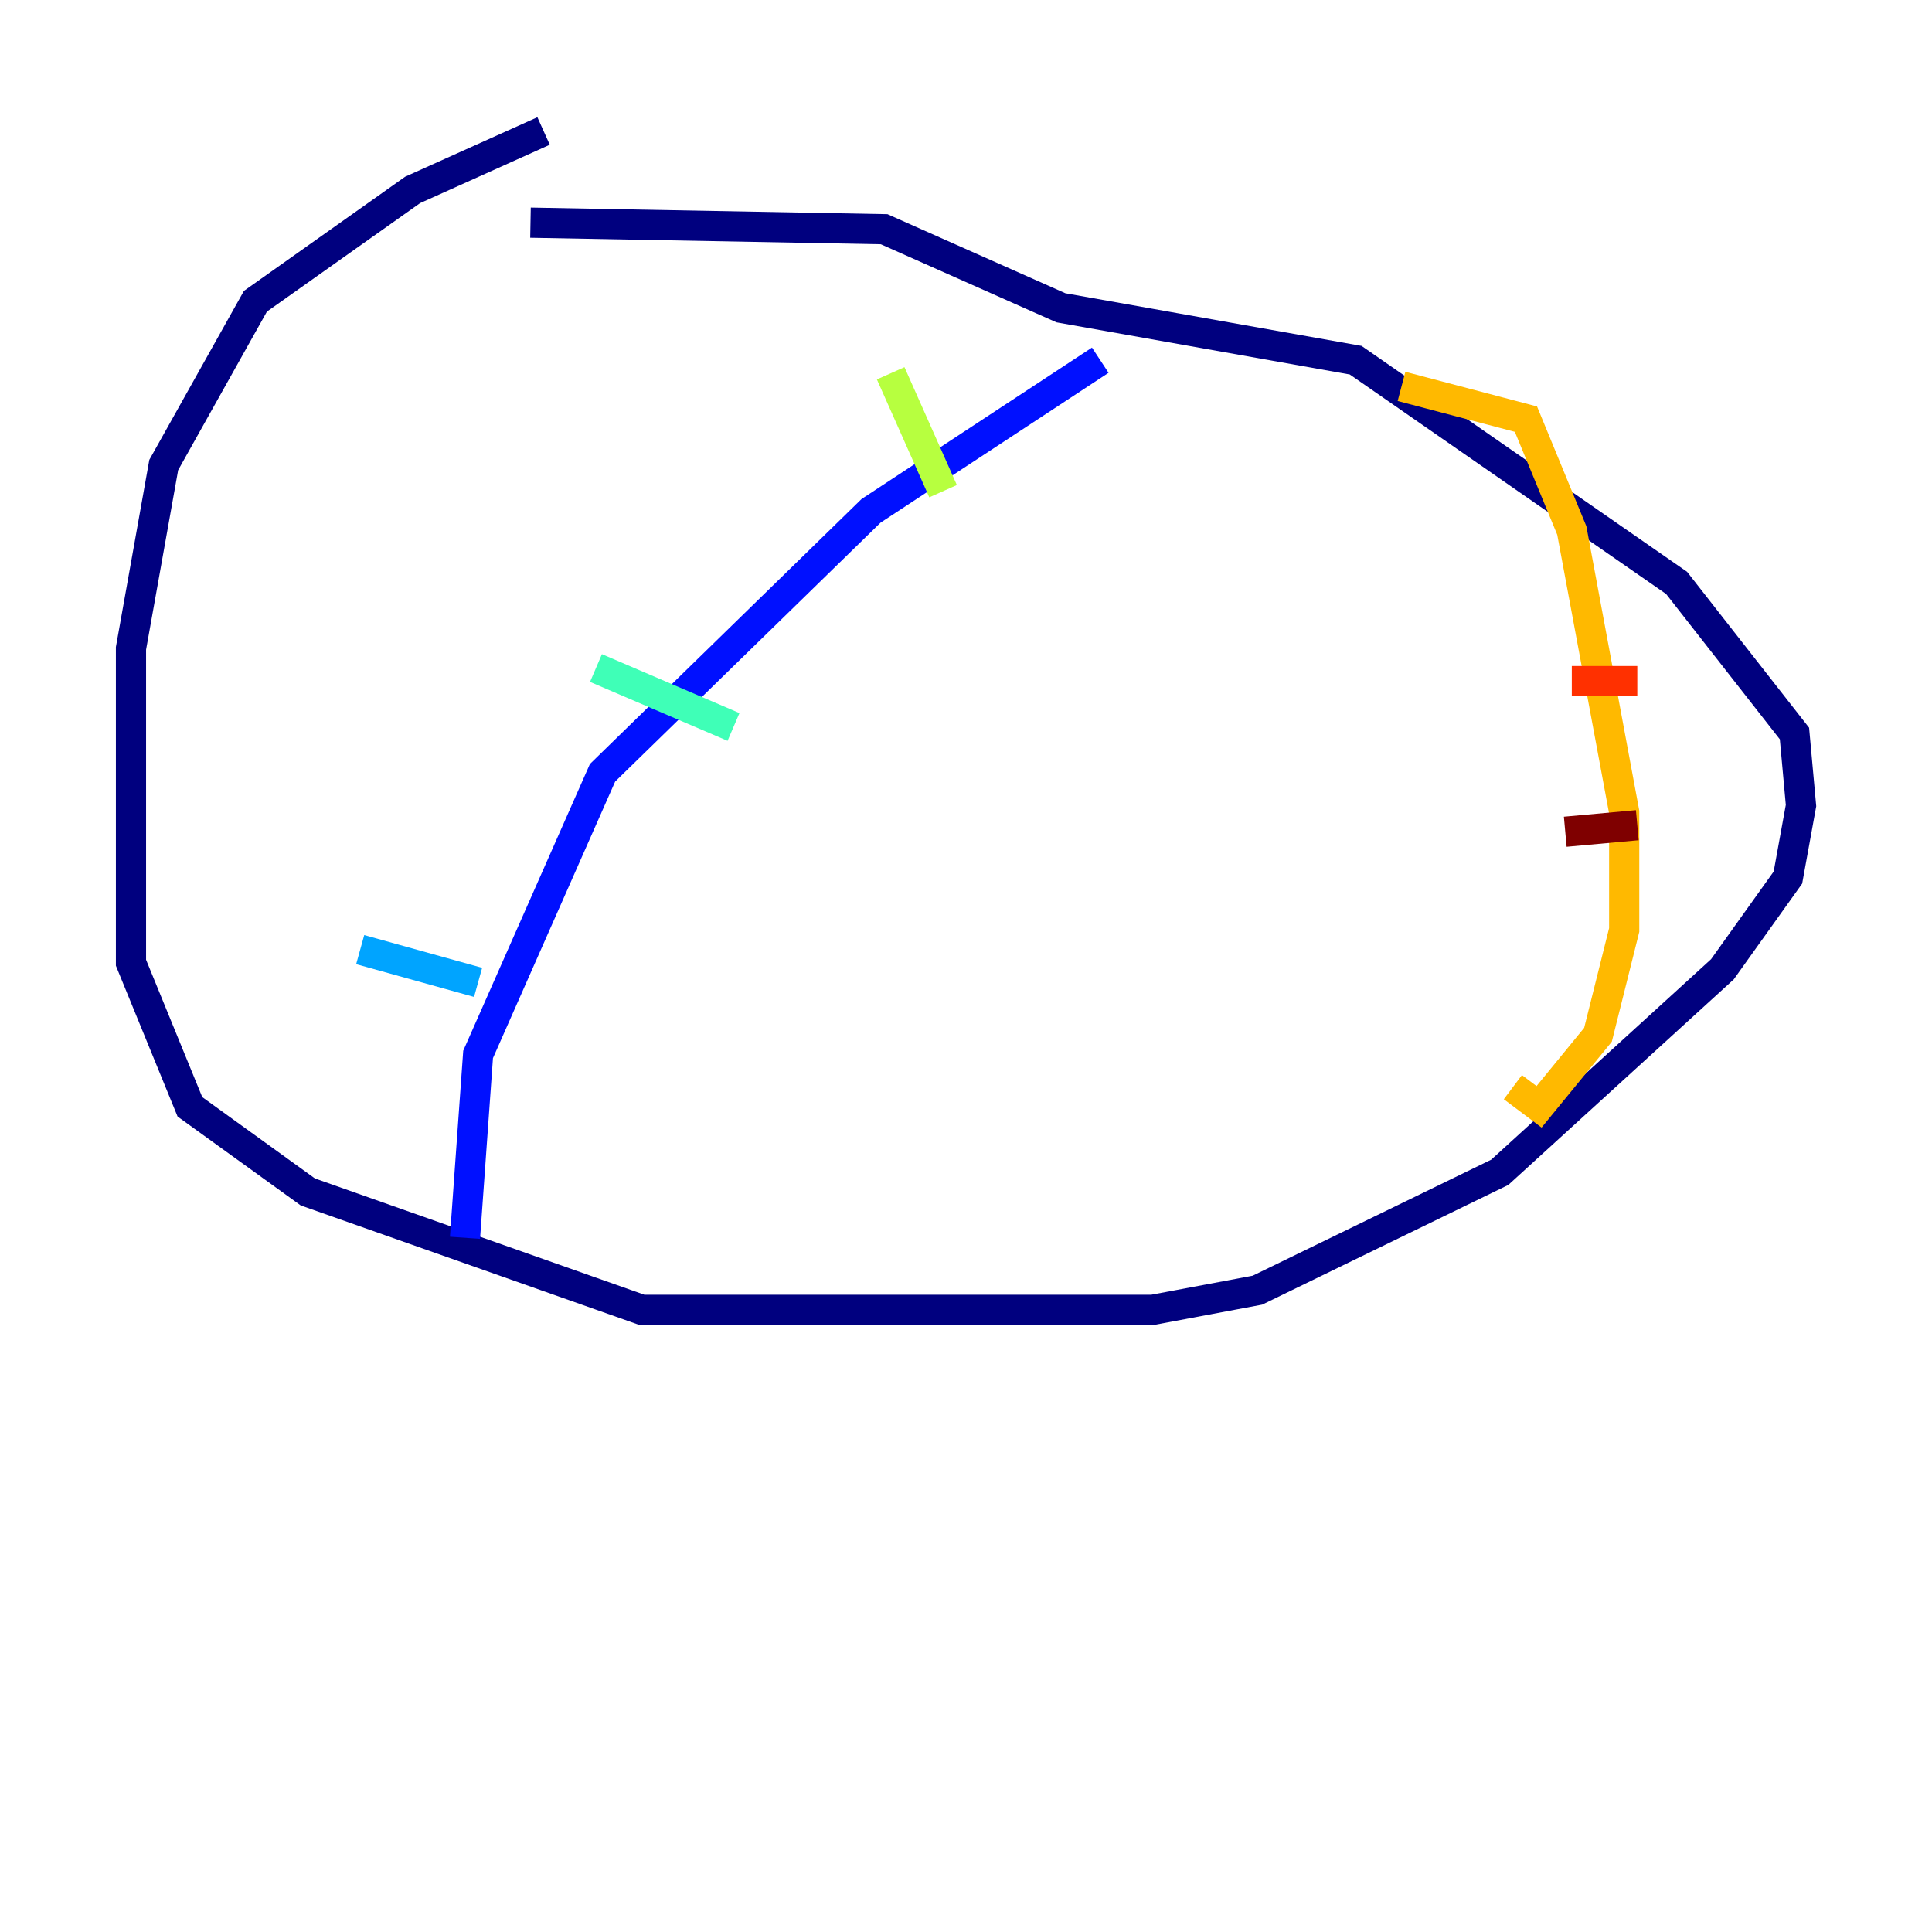 <?xml version="1.0" encoding="utf-8" ?>
<svg baseProfile="tiny" height="128" version="1.2" viewBox="0,0,128,128" width="128" xmlns="http://www.w3.org/2000/svg" xmlns:ev="http://www.w3.org/2001/xml-events" xmlns:xlink="http://www.w3.org/1999/xlink"><defs /><polyline fill="none" points="36.014,8.678 27.336,12.583 16.922,19.959 10.848,30.807 8.678,42.956 8.678,63.783 12.583,73.329 20.393,78.969 42.522,86.78 76.366,86.78 83.308,85.478 99.363,77.668 114.115,64.217 118.454,58.142 119.322,53.37 118.888,48.597 111.078,38.617 89.817,23.864 70.291,20.393 58.576,15.186 35.146,14.752" stroke="#00007f" stroke-width="2" /><polyline fill="none" points="30.807,82.007 31.675,69.858 39.919,51.2 57.709,33.844 72.895,23.864" stroke="#0010ff" stroke-width="2" /><polyline fill="none" points="23.864,62.915 31.675,65.085" stroke="#00a4ff" stroke-width="2" /><polyline fill="none" points="39.485,44.258 48.597,48.163" stroke="#3fffb7" stroke-width="2" /><polyline fill="none" points="59.01,24.732 62.481,32.542" stroke="#b7ff3f" stroke-width="2" /><polyline fill="none" points="92.854,25.6 101.098,27.77 104.136,35.146 107.607,53.803 107.607,61.614 105.871,68.556 101.966,73.329 100.231,72.027" stroke="#ffb900" stroke-width="2" /><polyline fill="none" points="104.136,45.125 108.475,45.125" stroke="#ff3000" stroke-width="2" /><polyline fill="none" points="103.702,55.105 108.475,54.671" stroke="#7f0000" stroke-width="2" /></svg>